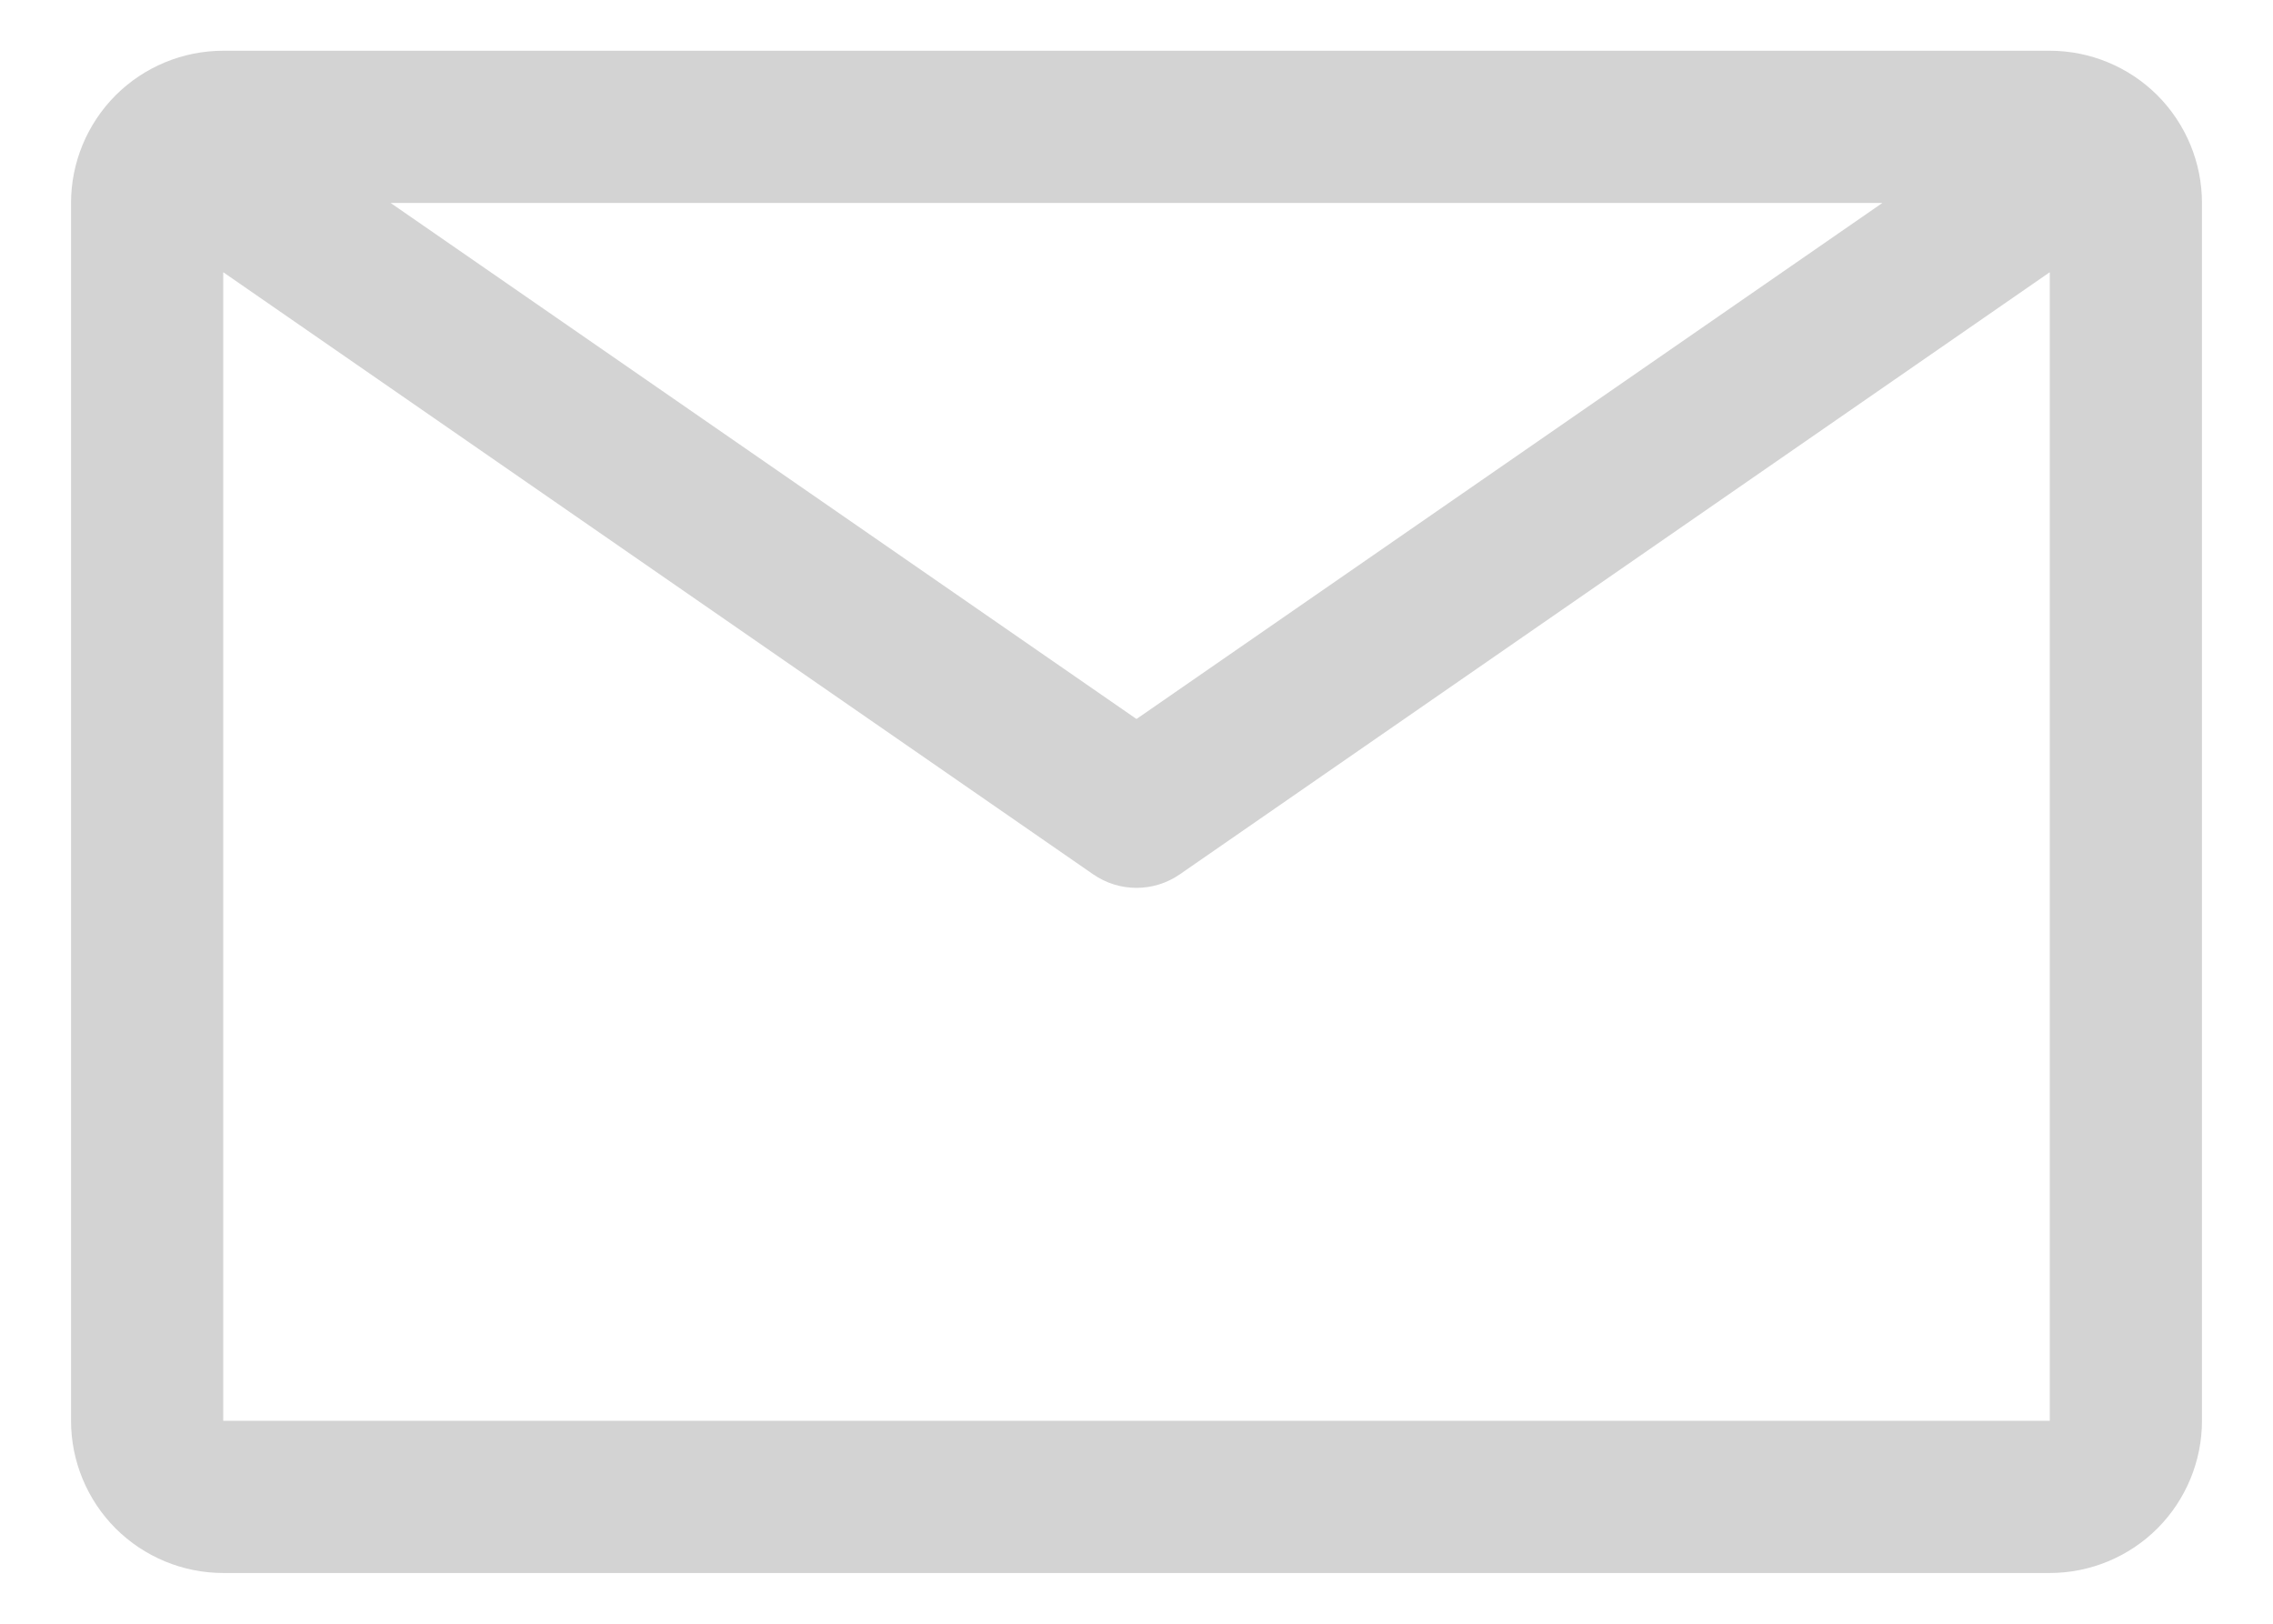 <svg width="28" height="20" viewBox="0 0 28 20" fill="none" xmlns="http://www.w3.org/2000/svg">
    <path
        d="M25.25 0.625H2.75C2.253 0.625 1.776 0.823 1.424 1.174C1.073 1.526 0.875 2.003 0.875 2.5V17.5C0.875 17.997 1.073 18.474 1.424 18.826C1.776 19.177 2.253 19.375 2.75 19.375H25.25C25.747 19.375 26.224 19.177 26.576 18.826C26.927 18.474 27.125 17.997 27.125 17.5V2.5C27.125 2.003 26.927 1.526 26.576 1.174C26.224 0.823 25.747 0.625 25.25 0.625ZM23.188 2.5L14 8.856L4.812 2.5H23.188ZM2.75 17.5V3.353L13.466 10.769C13.623 10.878 13.809 10.936 14 10.936C14.191 10.936 14.377 10.878 14.534 10.769L25.25 3.353V17.5H2.75Z"
        fill="#D3D3D3" />
</svg>